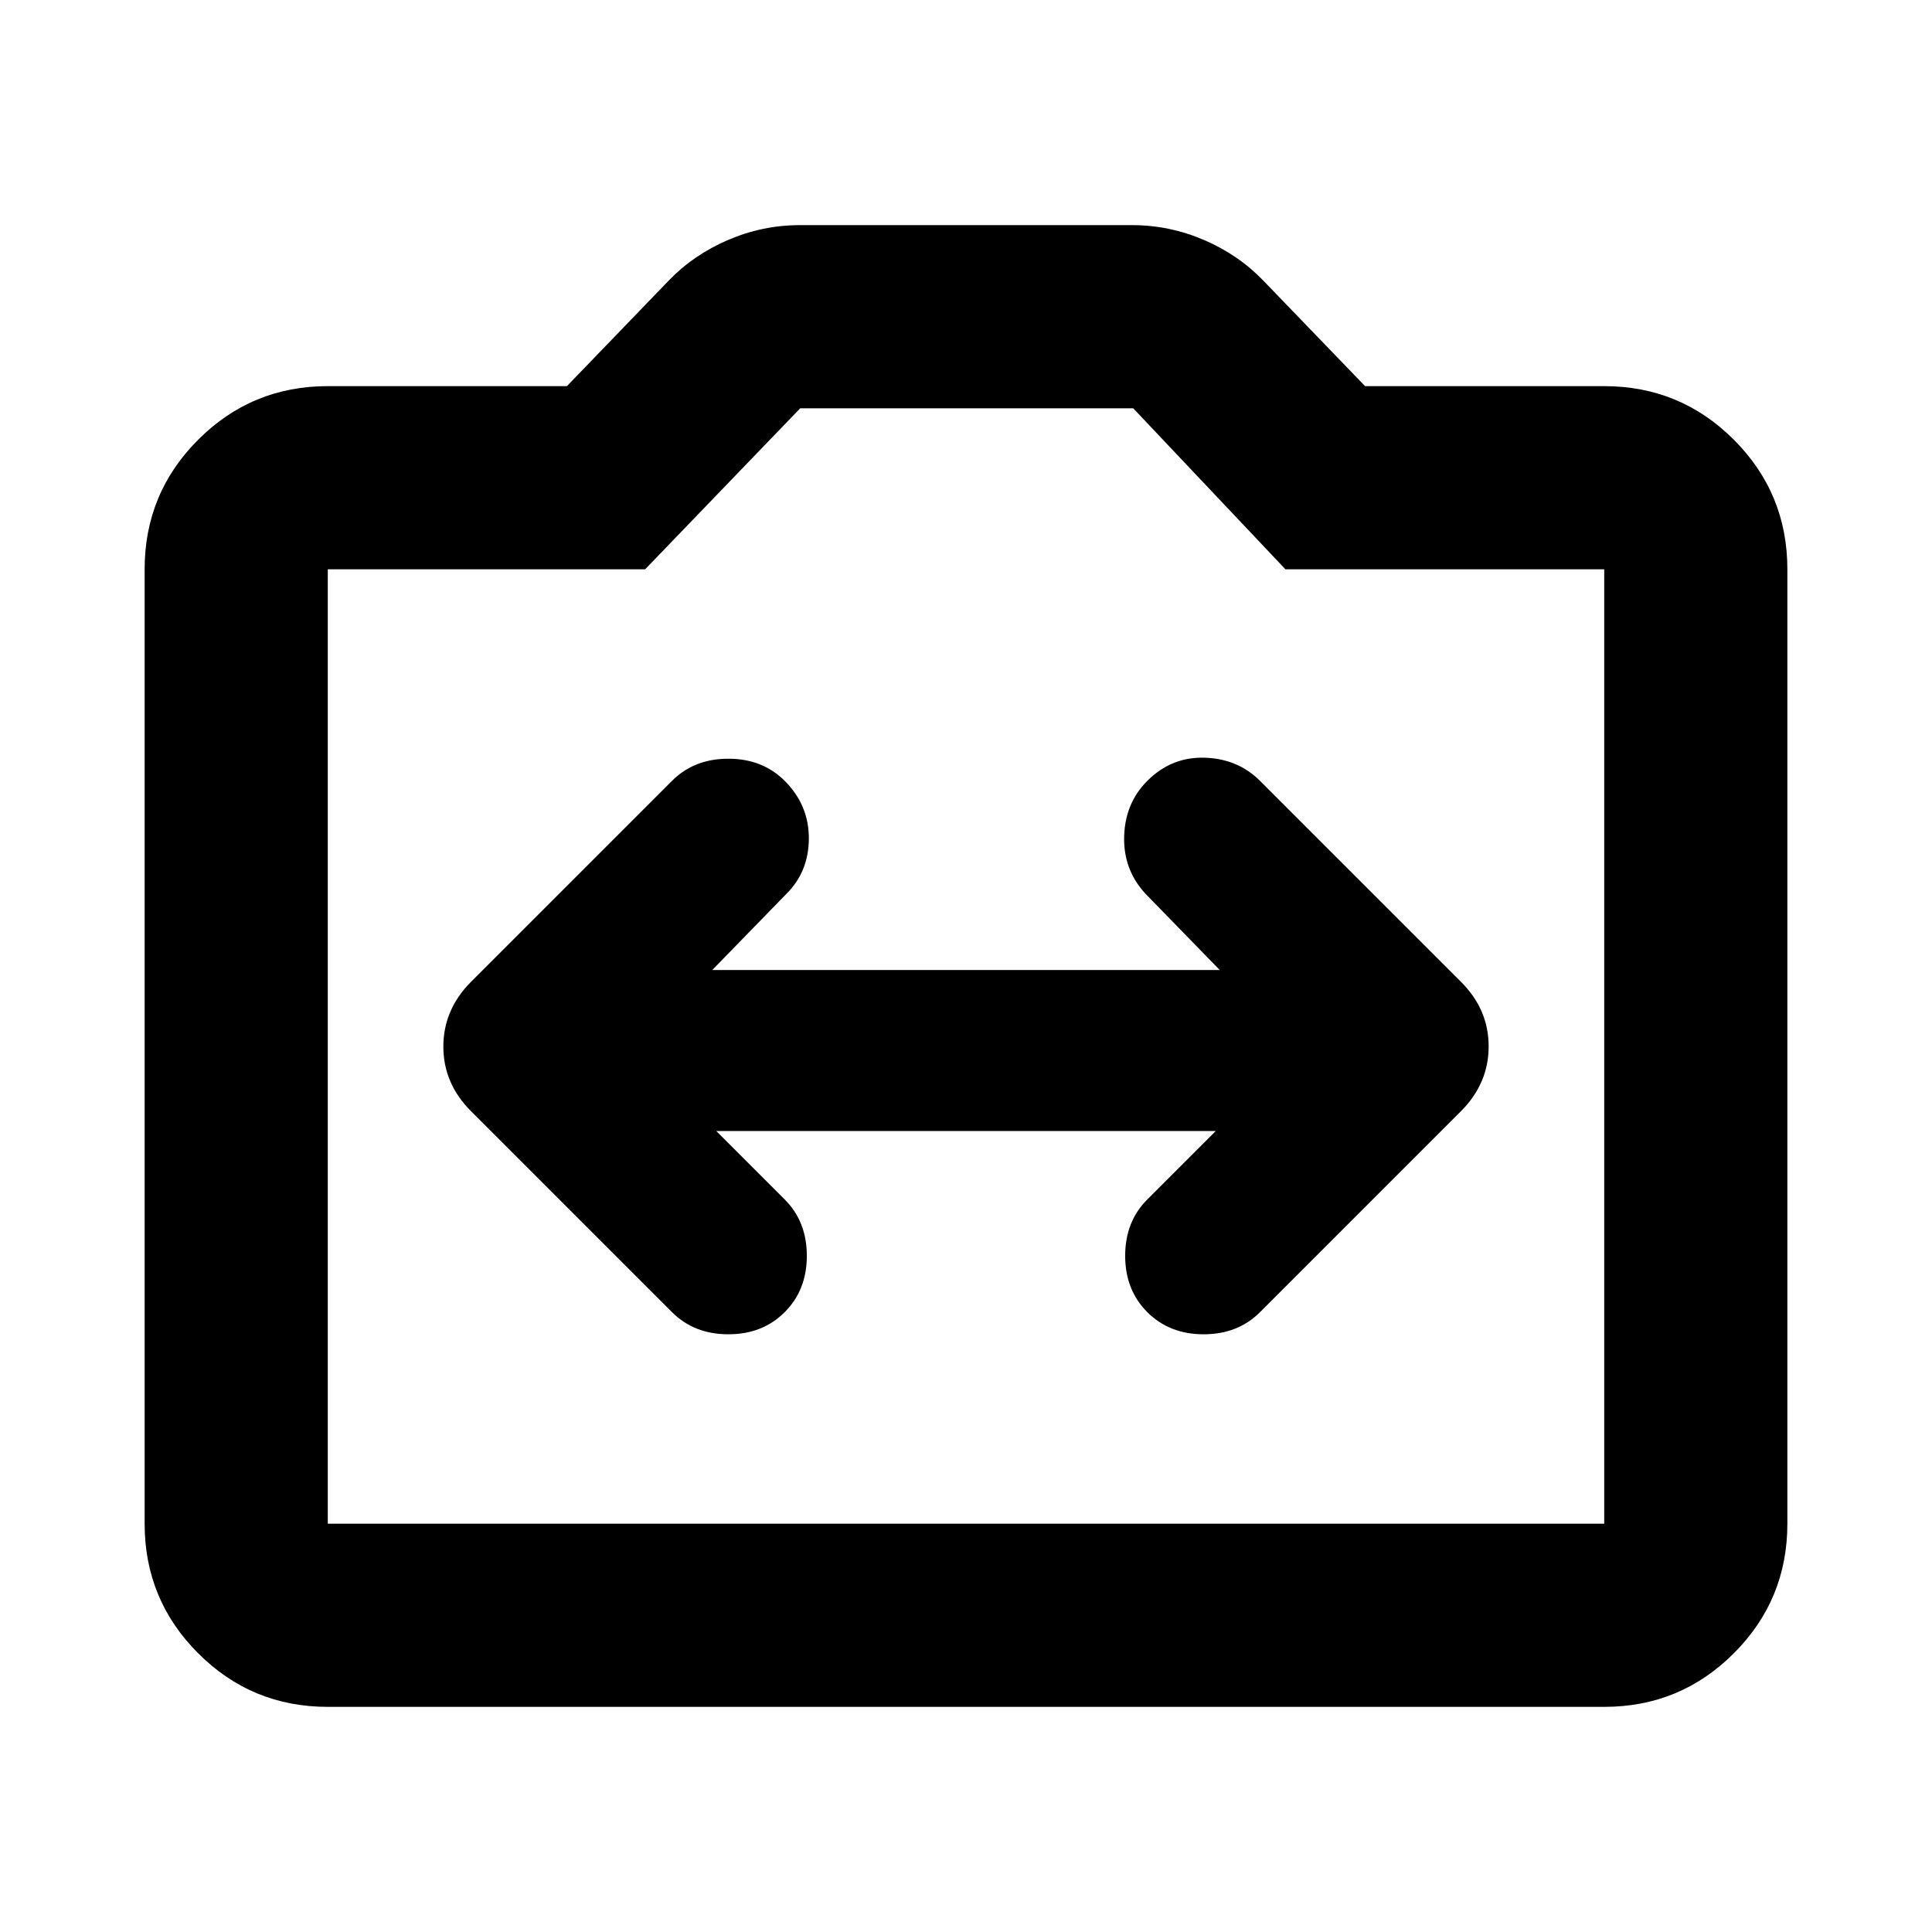 <svg xmlns="http://www.w3.org/2000/svg" height="24" viewBox="0 -960 960 960" width="24"><path d="M162.87-111.87q-37.78 0-64.39-26.61t-26.61-64.39v-474.26q0-37.78 26.61-64.39t64.39-26.61H281.7l50.47-52.33q12.44-12.95 29.61-20.31 17.18-7.36 35.61-7.36h165.22q18.43 0 35.61 7.36 17.17 7.36 29.61 20.31l50.47 52.33h118.83q37.78 0 64.39 26.61t26.61 64.39v474.26q0 37.78-26.61 64.39t-64.39 26.61H162.87Zm0-91h634.26v-474.26H638.72l-75.63-80H397.63l-77.06 80h-157.7v474.26ZM480-440Zm-124.09 42h248.18l-34 34q-11 11-11 28t11 28q11 11 28 11t28-11l99.93-99.93q13.68-13.77 13.68-32.11 0-18.35-13.68-32.03L626.09-572q-11-11-27.5-11.5t-28.5 11.5q-11 11-11.5 27.5t10.5 28.5l37 38H353.91l37-38q11-11 11-27.5t-12-28.5q-11-11-28-11t-28 11l-99.93 99.93q-13.68 13.77-13.68 32.11 0 18.35 13.68 32.03L333.91-308q11 11 28 11t28-11q11-11 11-28t-11-28l-34-34Z"/></svg>